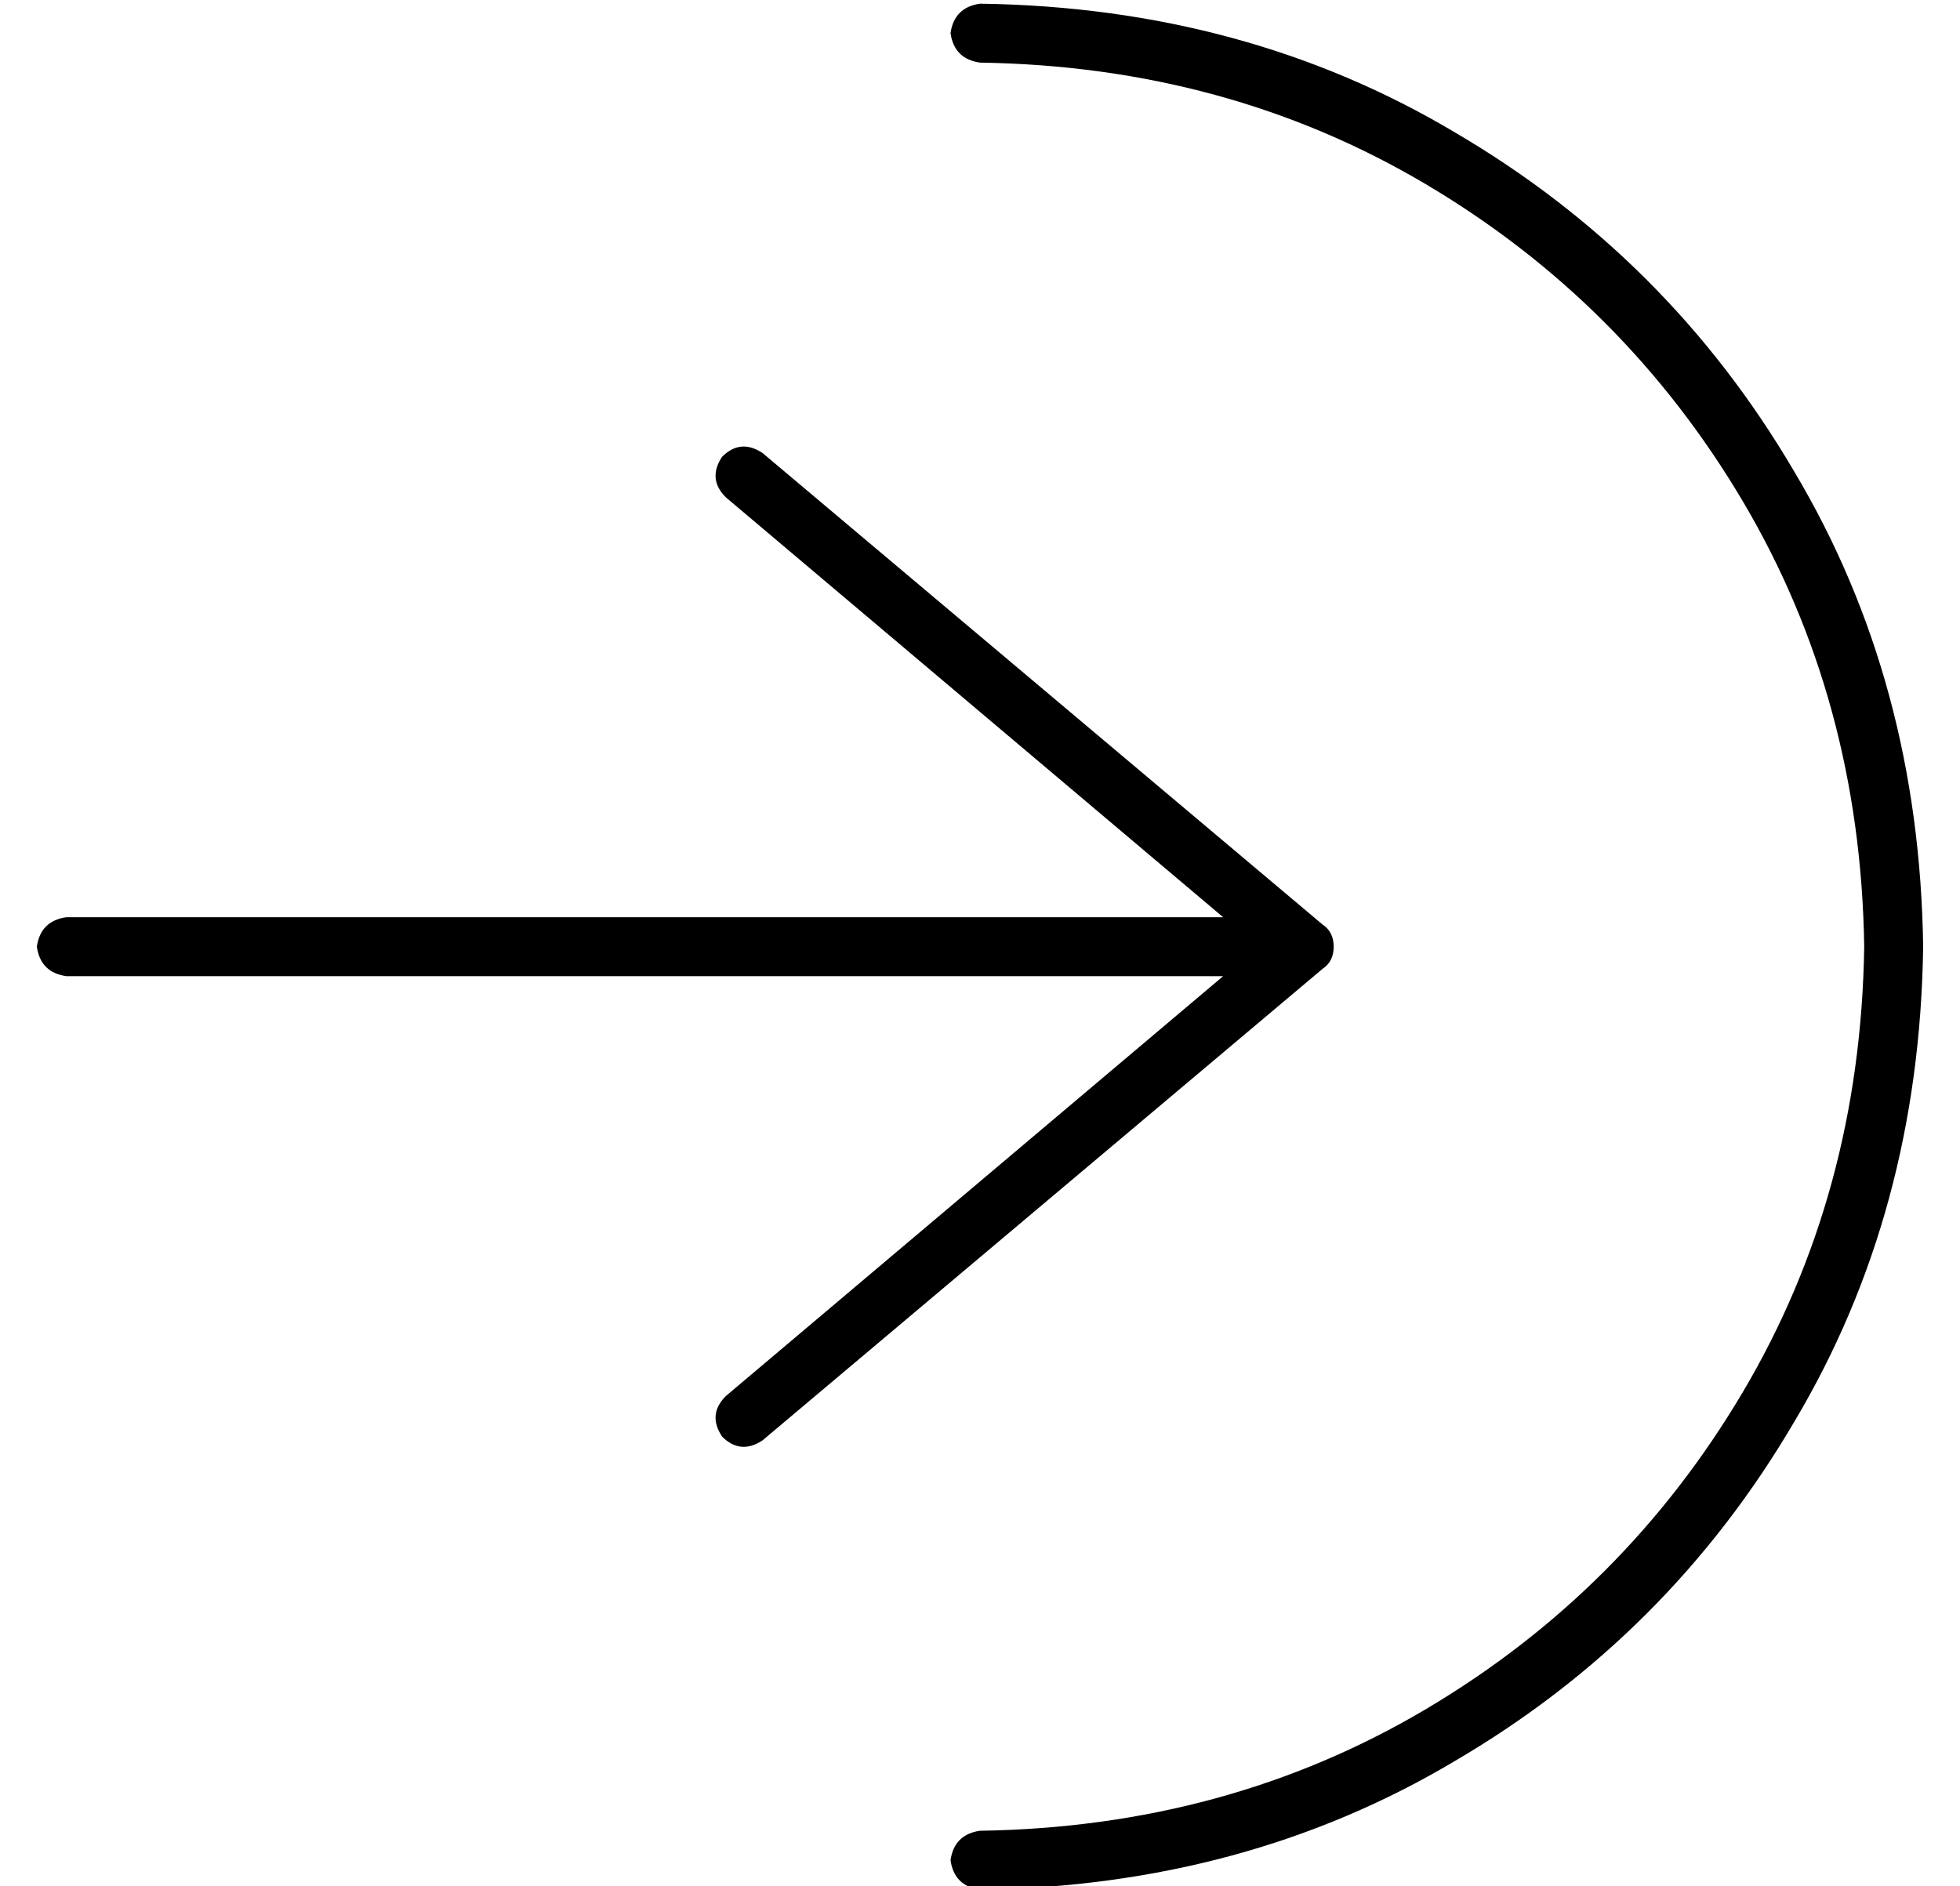 <?xml version="1.0" standalone="no"?>
<!DOCTYPE svg PUBLIC "-//W3C//DTD SVG 1.1//EN" "http://www.w3.org/Graphics/SVG/1.1/DTD/svg11.dtd" >
<svg xmlns="http://www.w3.org/2000/svg" xmlns:xlink="http://www.w3.org/1999/xlink" version="1.1" viewBox="-10 -40 532 512">
   <path fill="currentColor"
d="M496 217q-1 -67 -33 -121v0v0q-32 -54 -86 -86v0v0q-54 -32 -121 -33q-7 -1 -8 -8q1 -7 8 -8q72 1 129 35q58 34 92 92q34 57 35 129q-1 72 -35 129q-34 58 -92 92q-57 34 -129 35q-7 -1 -8 -8q1 -7 8 -8q67 -1 121 -33t86 -86t33 -121v0zM197 83l152 128l-152 -128
l152 128q3 2 3 6t-3 6l-152 128v0q-6 4 -11 -1q-4 -6 1 -11l135 -114v0h-314v0q-7 -1 -8 -8q1 -7 8 -8h314v0l-135 -114v0q-5 -5 -1 -11q5 -5 11 -1v0z" />
</svg>
